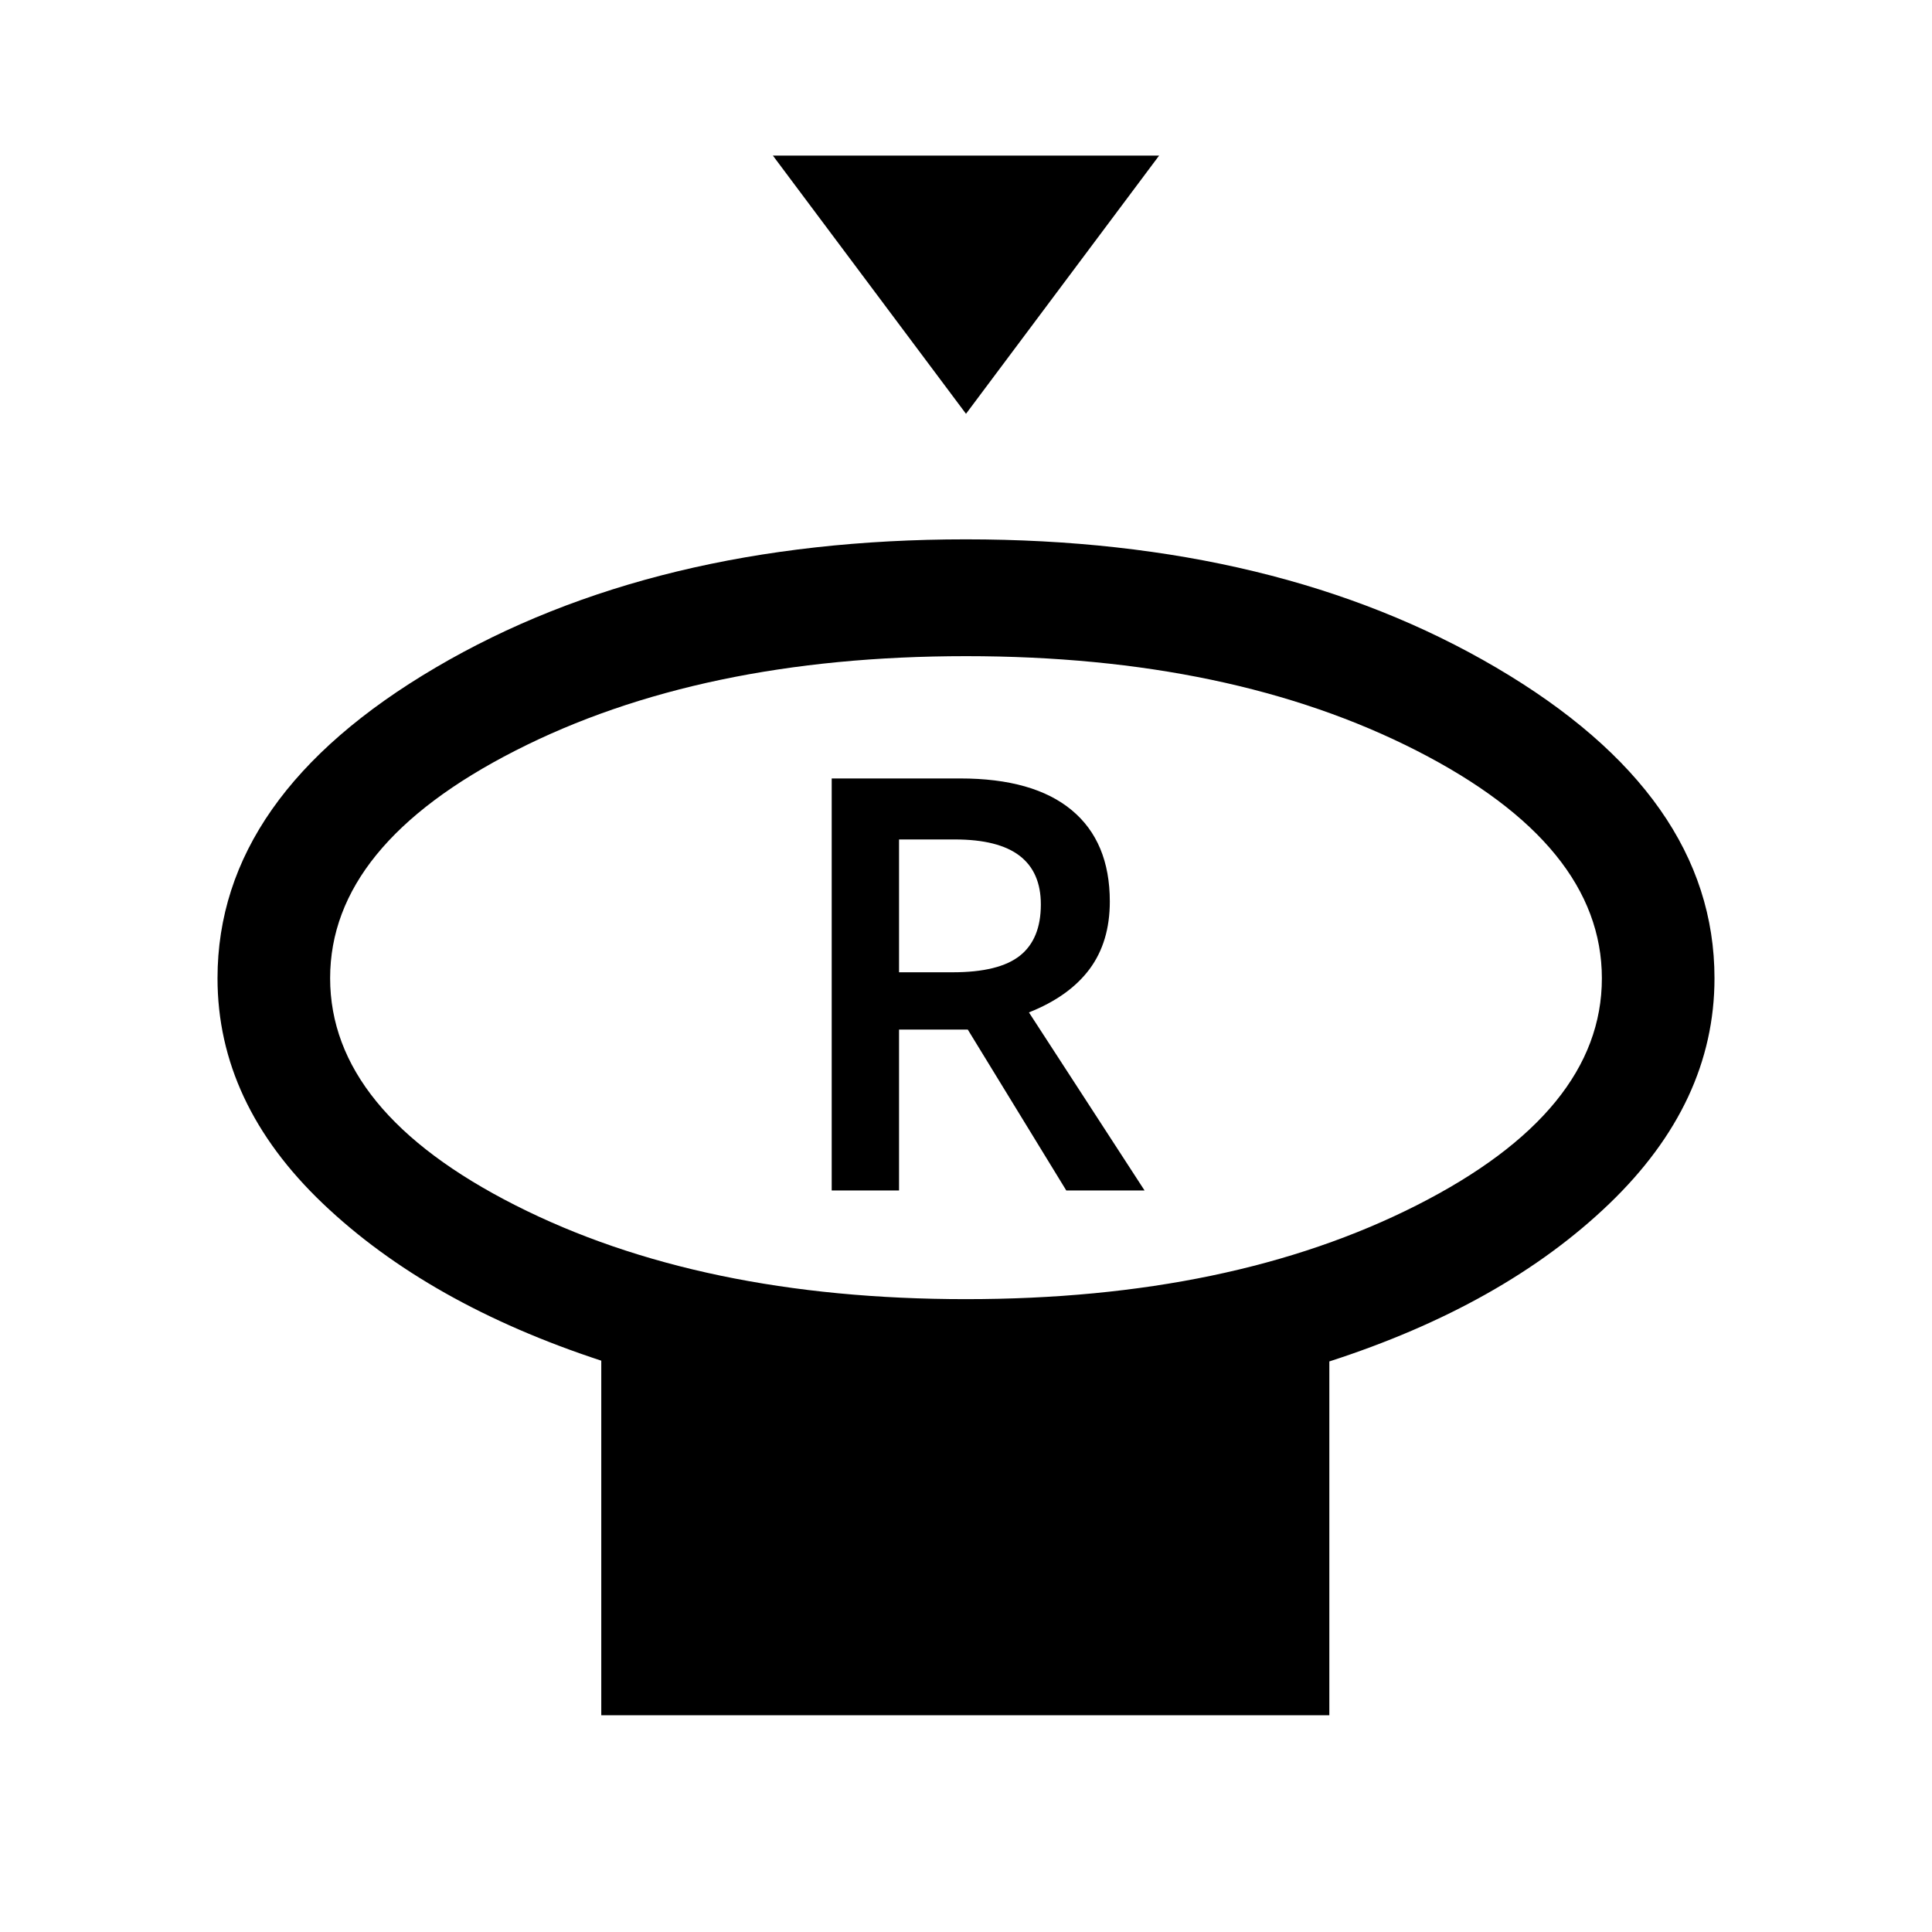 <svg xmlns="http://www.w3.org/2000/svg" height="24" viewBox="0 -960 960 960" width="24"><path d="m480-754.38-95.96-128.31h191.92L480-754.38Zm-.01 439.92q131.89 0 223.93-46.63 92.04-46.64 92.04-112.78t-92.02-113.12q-92.03-46.97-223.93-46.97-131.89 0-223.93 46.95-92.04 46.95-92.04 113.05 0 66.18 92.02 112.84 92.03 46.66 223.93 46.66Zm180.55 30.95v175.82H298.77v-176.2q-86-28.19-138.35-78.08-52.34-49.89-52.34-111.95 0-90.64 108.38-154.36Q324.84-692 479.92-692q155.08 0 263.54 63.72 108.46 63.72 108.46 154.36 0 61.84-52.36 112.13-52.36 50.28-139.02 78.28ZM480-473.92Zm-66.73 105.46h33.46v-79.96h34.15l48.95 79.96h38.9l-57.46-88.48q20-7.94 30.1-21.49 10.09-13.55 10.09-33.61 0-29.7-18.96-45.43-18.96-15.72-55.38-15.72h-63.85v204.73Zm33.46-108.42v-66h27.73q21.58 0 32.16 8.09 10.57 8.1 10.57 24.21 0 17.18-10.38 25.44-10.39 8.26-33.39 8.26h-26.69Z"/></svg>